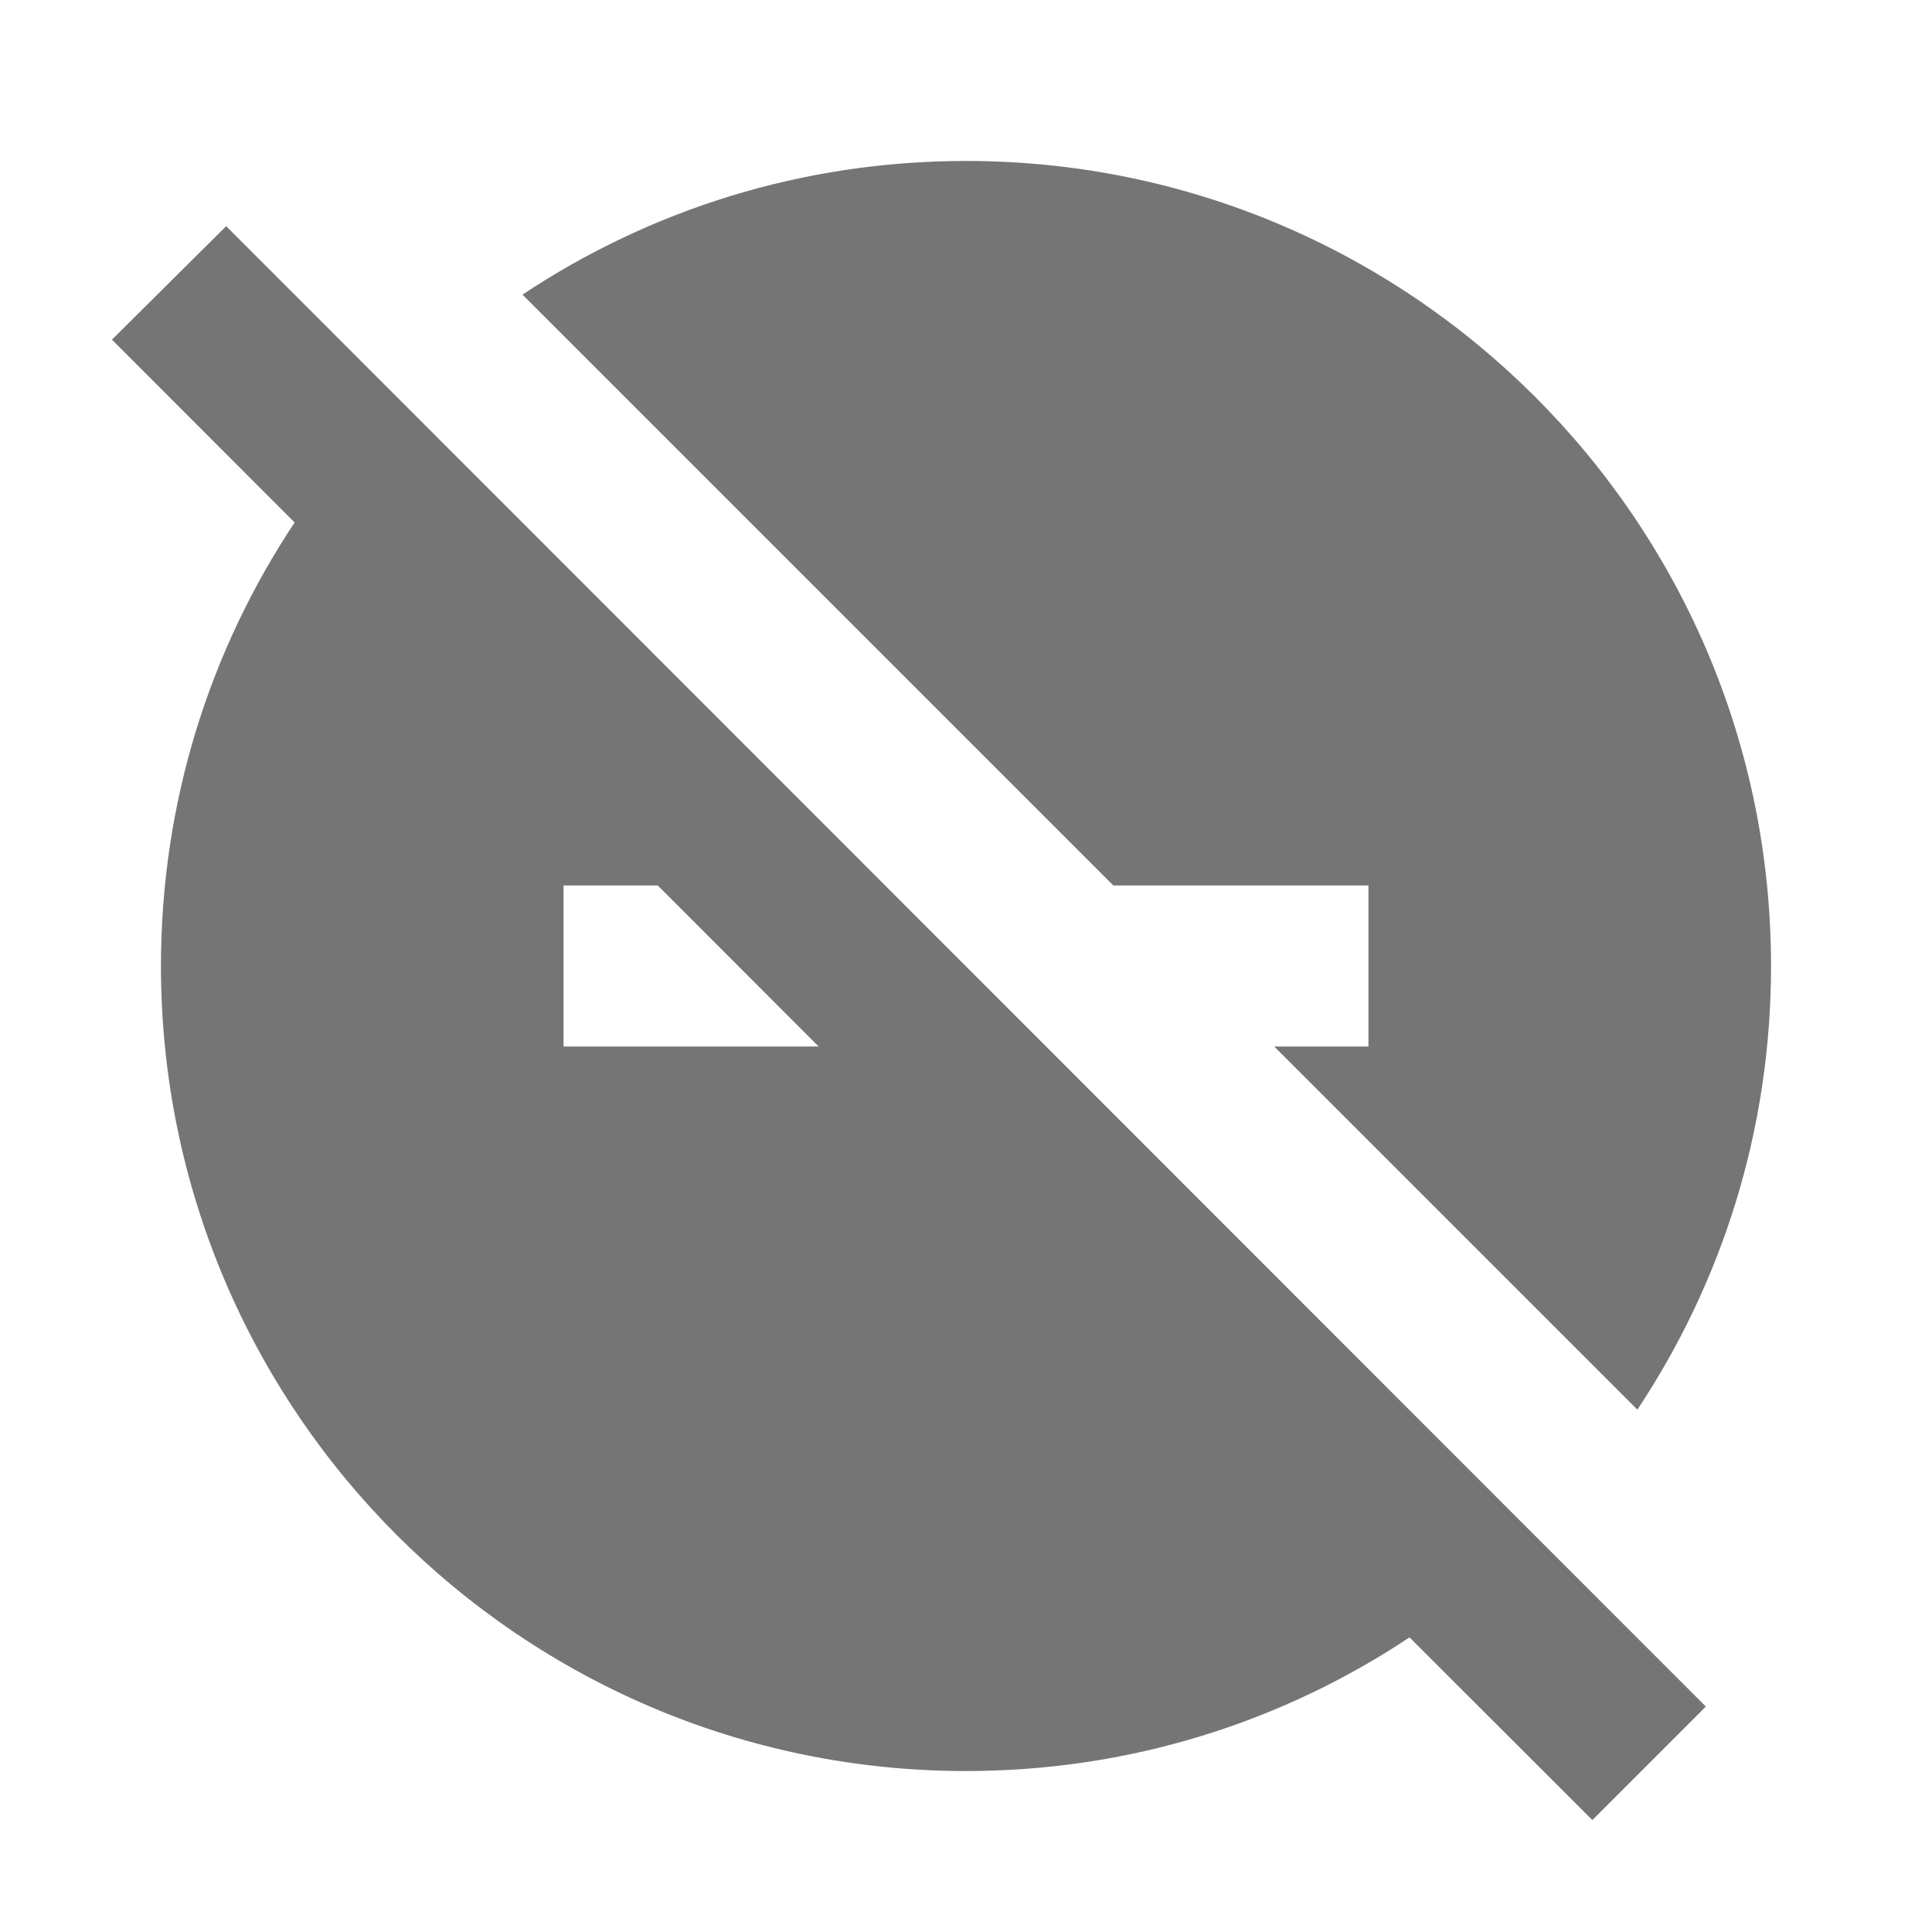 <svg width="16" height="16" viewBox="0 0 16 16" fill="none" xmlns="http://www.w3.org/2000/svg">
<path d="M11.333 7.333V8.667H10.553L13.56 11.674C14.26 10.62 14.667 9.36 14.667 8C14.667 4.32 11.68 1.333 8 1.333C6.64 1.333 5.38 1.74 4.327 2.44L9.22 7.333H11.333ZM0.927 2.813L2.44 4.327C1.74 5.38 1.333 6.64 1.333 8C1.333 11.68 4.32 14.667 8 14.667C9.36 14.667 10.62 14.26 11.673 13.56L13.187 15.073L14.127 14.133L1.873 1.873L0.927 2.813ZM4.667 7.333H5.447L6.78 8.667H4.667V7.333Z" fill="#757575"/>
</svg>
